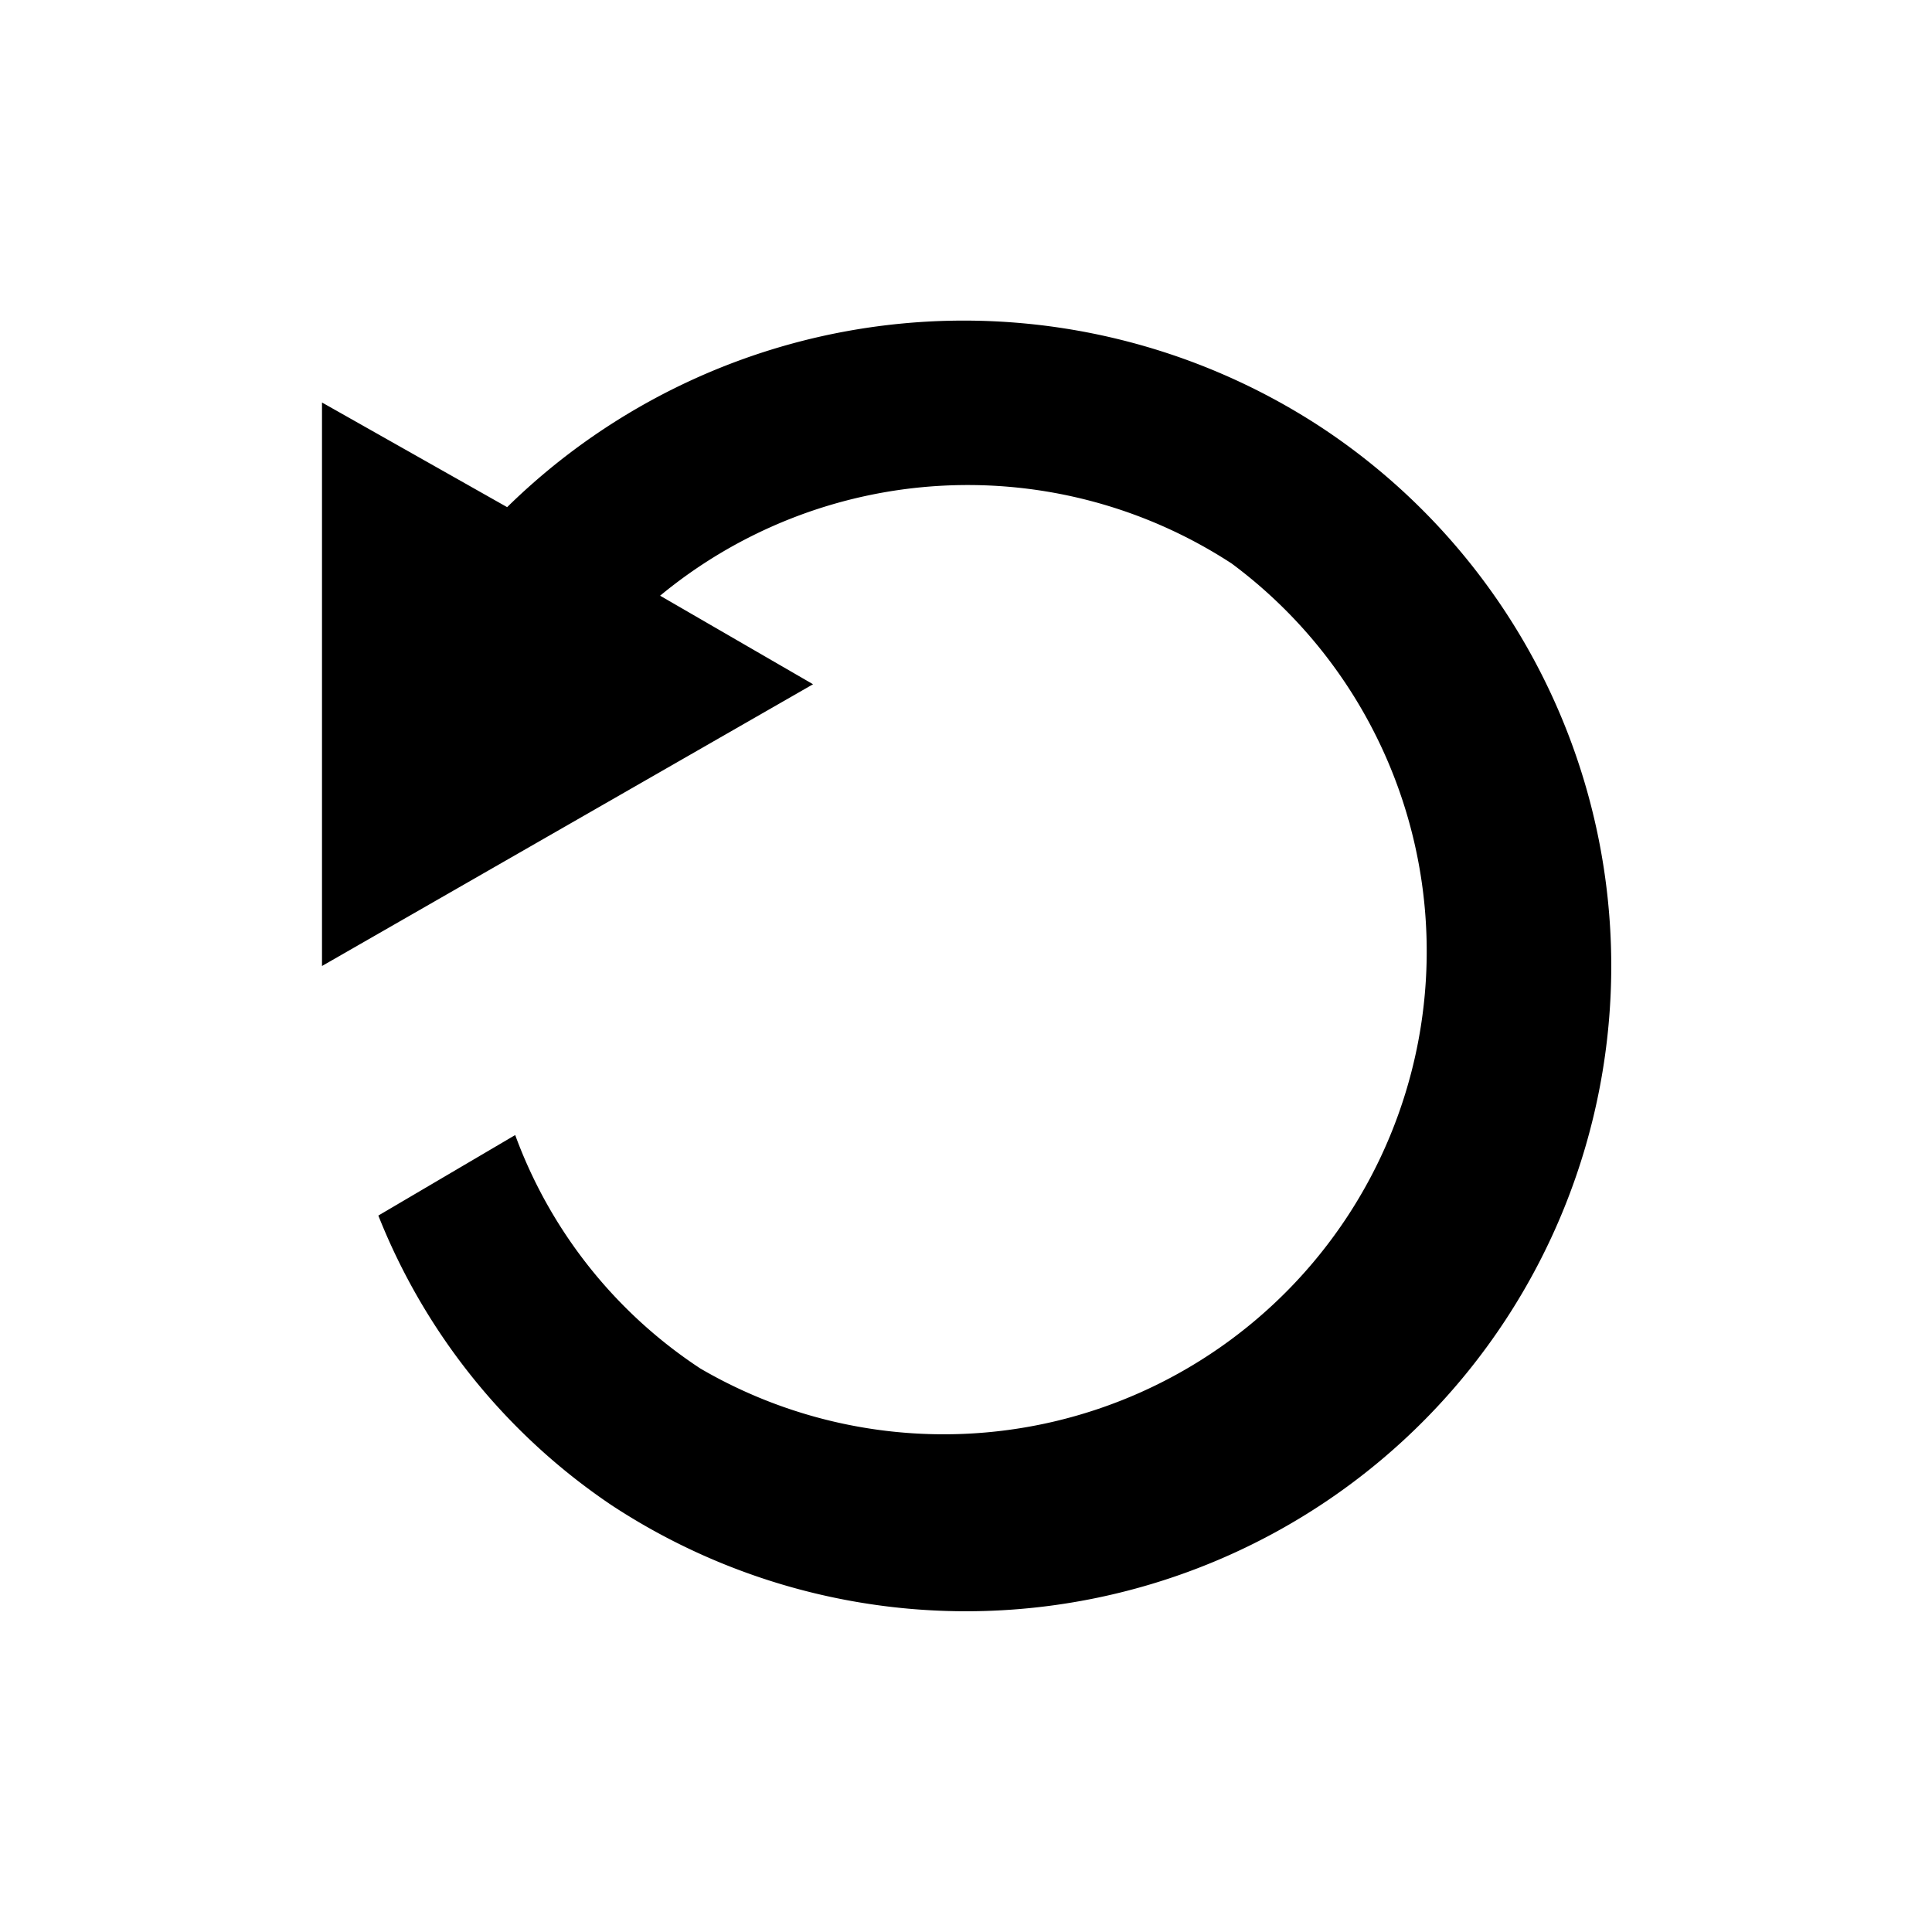 <svg xmlns="http://www.w3.org/2000/svg" viewBox="0 0 24 24"><path d="M16.4,5.3a8.1,8.1,0,0,0-10.1,1L4,5v7l6.1-3.5L8.2,7.4A6,6,0,0,1,15.3,7,6,6,0,0,1,8.7,17a5.9,5.9,0,0,1-2.3-2.9l-1.7,1a7.8,7.8,0,0,0,2.9,3.6A8,8,0,0,0,16.4,5.3Z"/></svg>